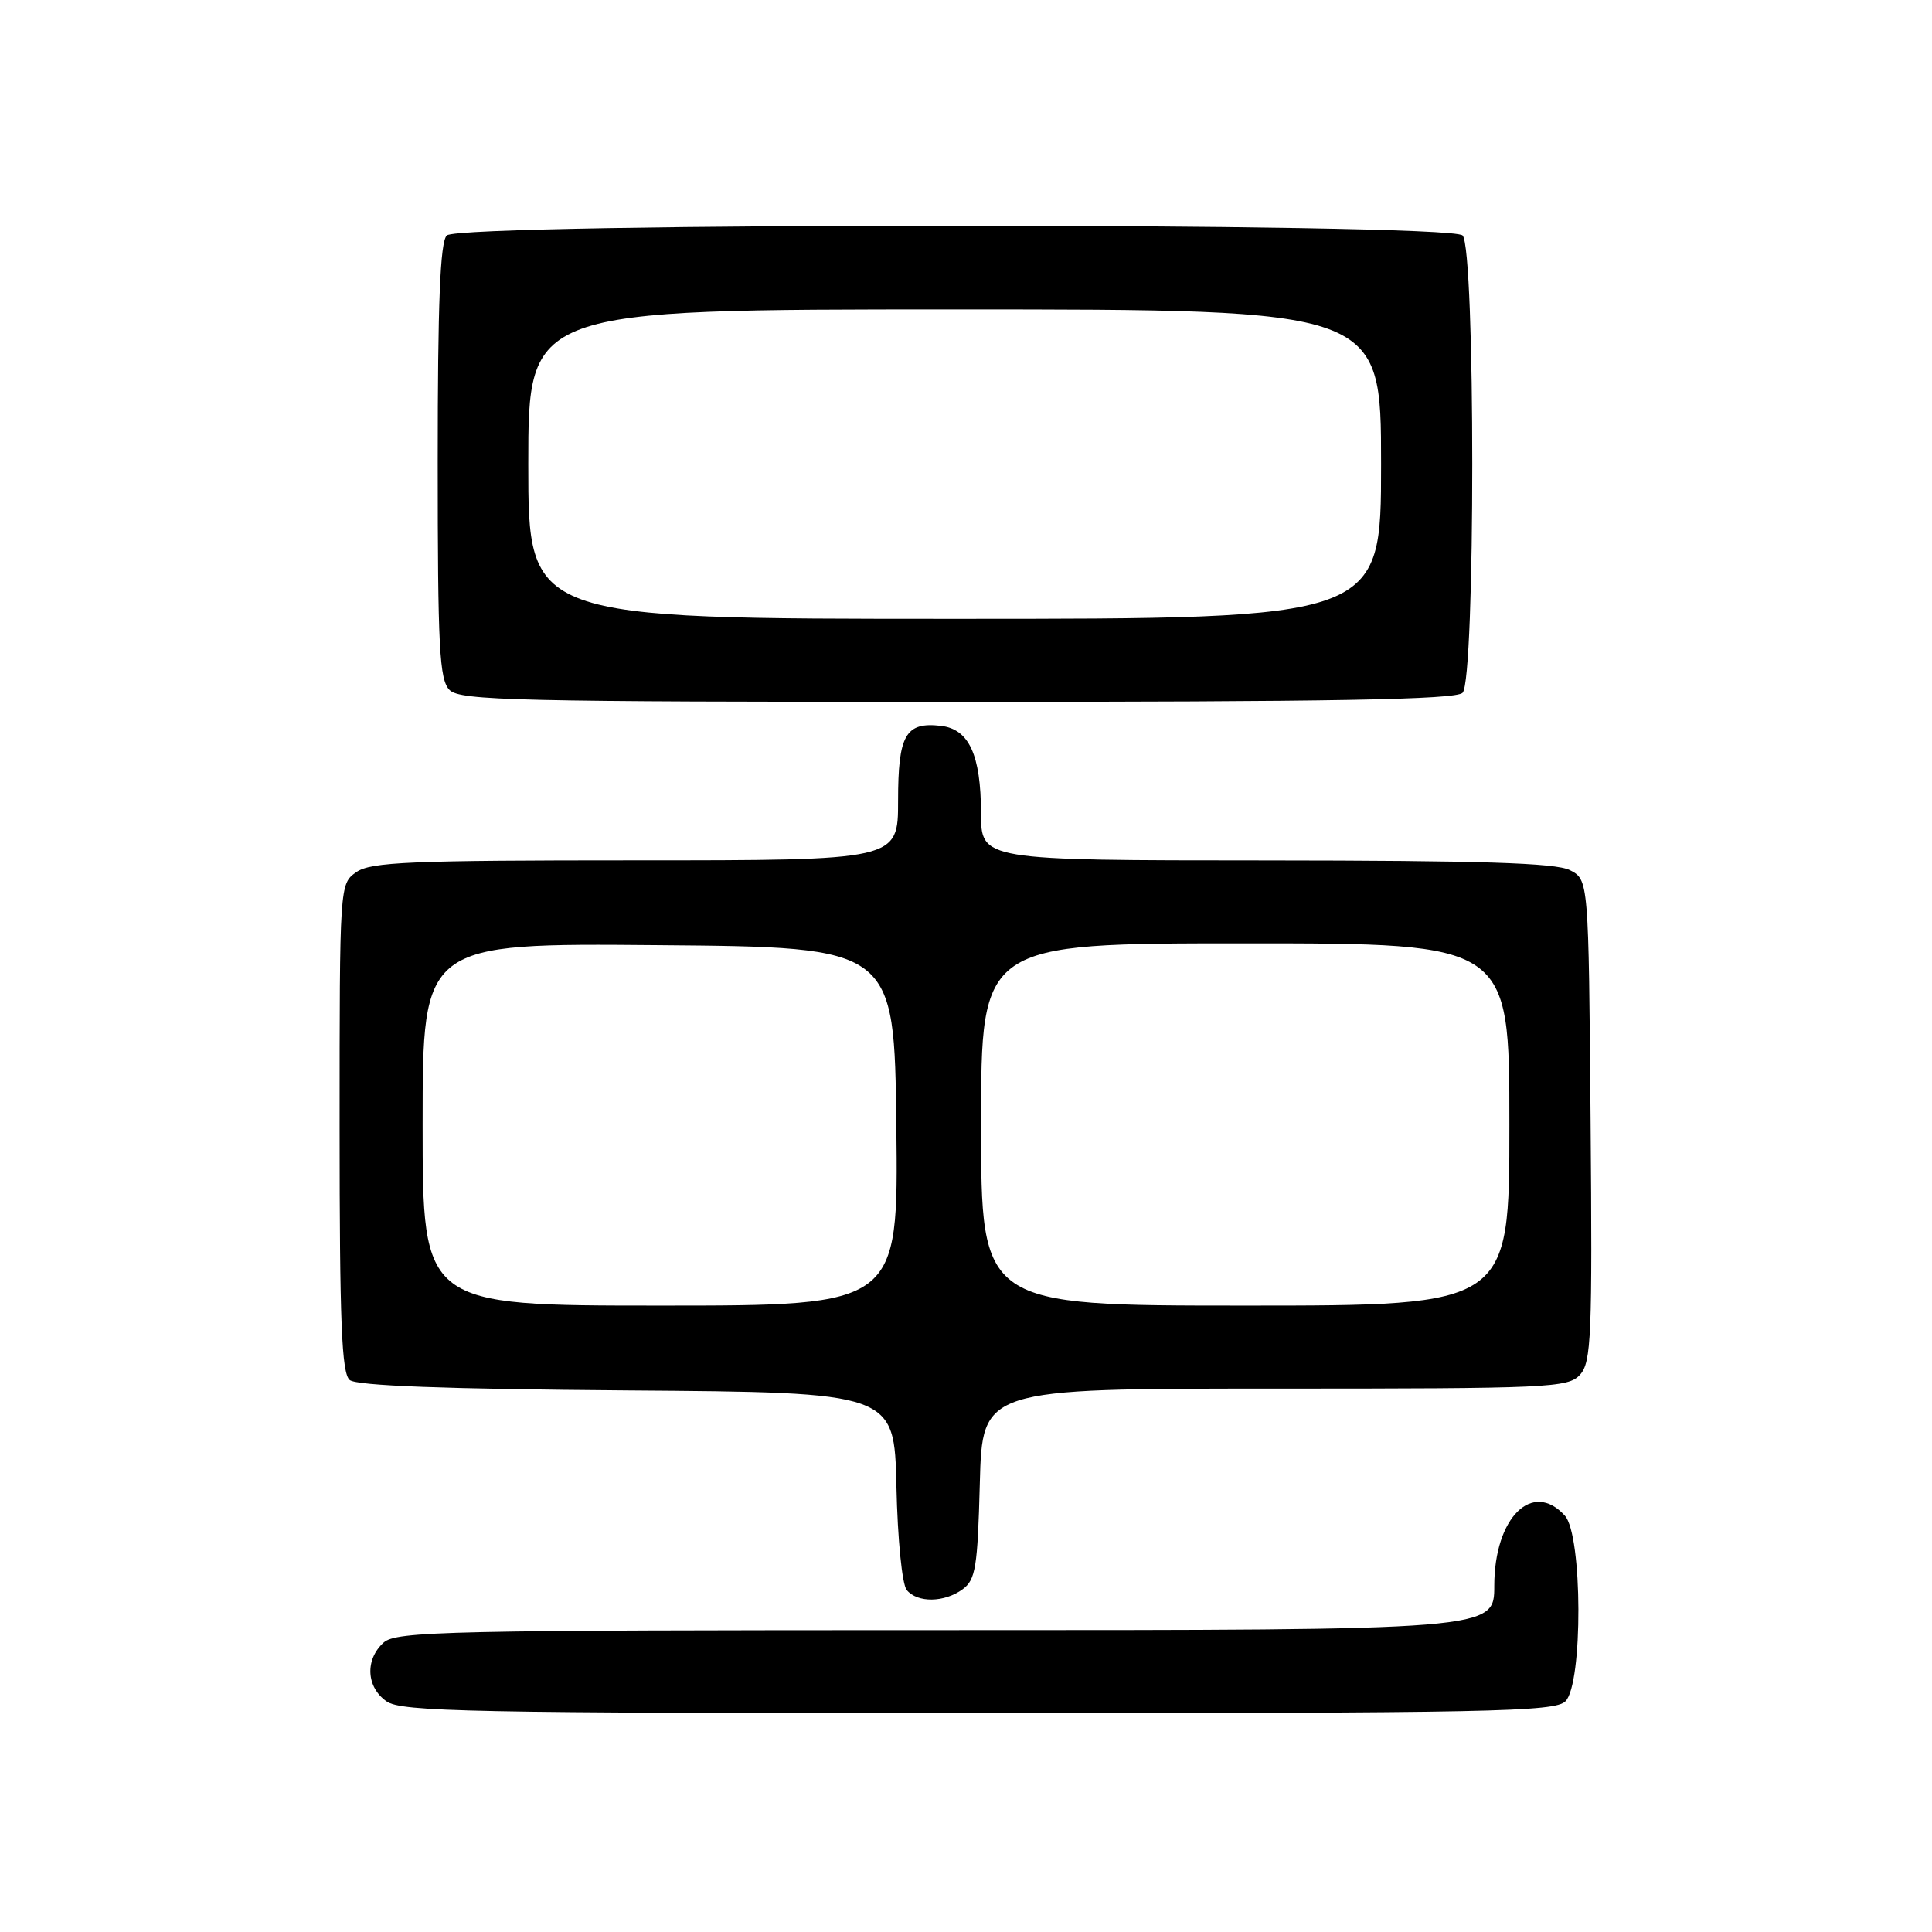 <?xml version="1.0" encoding="UTF-8" standalone="no"?>
<!DOCTYPE svg PUBLIC "-//W3C//DTD SVG 1.1//EN" "http://www.w3.org/Graphics/SVG/1.1/DTD/svg11.dtd" >
<svg xmlns="http://www.w3.org/2000/svg" xmlns:xlink="http://www.w3.org/1999/xlink" version="1.1" viewBox="0 0 256 256">
 <g >
 <path fill="currentColor"
d=" M 207.43 225.43 C 209.76 223.09 209.70 203.43 207.35 200.83 C 203.05 196.08 198.00 201.10 198.00 210.13 C 198.00 216.00 198.00 216.00 125.33 216.00 C 59.11 216.00 52.50 216.15 50.83 217.65 C 48.34 219.91 48.53 223.56 51.22 225.44 C 53.19 226.82 62.30 227.00 129.65 227.00 C 197.60 227.00 206.03 226.83 207.43 225.43 Z  M 127.56 210.58 C 129.27 209.33 129.54 207.66 129.83 196.58 C 130.16 184.00 130.16 184.00 168.93 184.00 C 205.33 184.00 207.79 183.89 209.36 182.16 C 210.86 180.50 211.00 177.04 210.76 148.43 C 210.50 116.56 210.50 116.56 208.00 115.29 C 206.12 114.34 196.17 114.03 167.75 114.01 C 130.00 114.00 130.00 114.00 129.99 107.75 C 129.97 100.01 128.40 96.61 124.67 96.18 C 119.99 95.64 119.00 97.37 119.00 106.12 C 119.00 114.00 119.00 114.00 84.22 114.00 C 54.36 114.00 49.13 114.22 47.22 115.56 C 45.00 117.11 45.00 117.17 45.00 149.43 C 45.00 175.19 45.27 181.98 46.34 182.86 C 47.25 183.62 58.98 184.06 83.09 184.24 C 118.50 184.50 118.50 184.50 118.78 196.94 C 118.94 204.01 119.53 209.94 120.15 210.69 C 121.58 212.41 125.13 212.36 127.56 210.58 Z  M 193.80 91.80 C 195.51 90.09 195.51 32.91 193.80 31.20 C 192.07 29.47 60.93 29.47 59.20 31.20 C 58.32 32.08 58.00 40.12 58.00 61.13 C 58.00 85.91 58.22 90.07 59.57 91.43 C 60.97 92.83 68.45 93.00 126.87 93.00 C 176.66 93.00 192.89 92.71 193.80 91.80 Z  M 56.00 148.99 C 56.00 124.97 56.00 124.97 87.25 125.24 C 118.50 125.50 118.50 125.50 118.77 149.25 C 119.04 173.00 119.04 173.00 87.52 173.00 C 56.00 173.00 56.00 173.00 56.00 148.99 Z  M 130.00 149.00 C 130.00 125.00 130.00 125.00 165.00 125.00 C 200.00 125.00 200.00 125.00 200.00 149.00 C 200.00 173.00 200.00 173.00 165.00 173.00 C 130.00 173.00 130.00 173.00 130.00 149.00 Z  M 70.00 61.50 C 70.00 41.00 70.00 41.00 126.50 41.00 C 183.00 41.00 183.00 41.00 183.00 61.50 C 183.00 82.00 183.00 82.00 126.50 82.00 C 70.00 82.00 70.00 82.00 70.00 61.50 Z "/>
</g>
</svg>